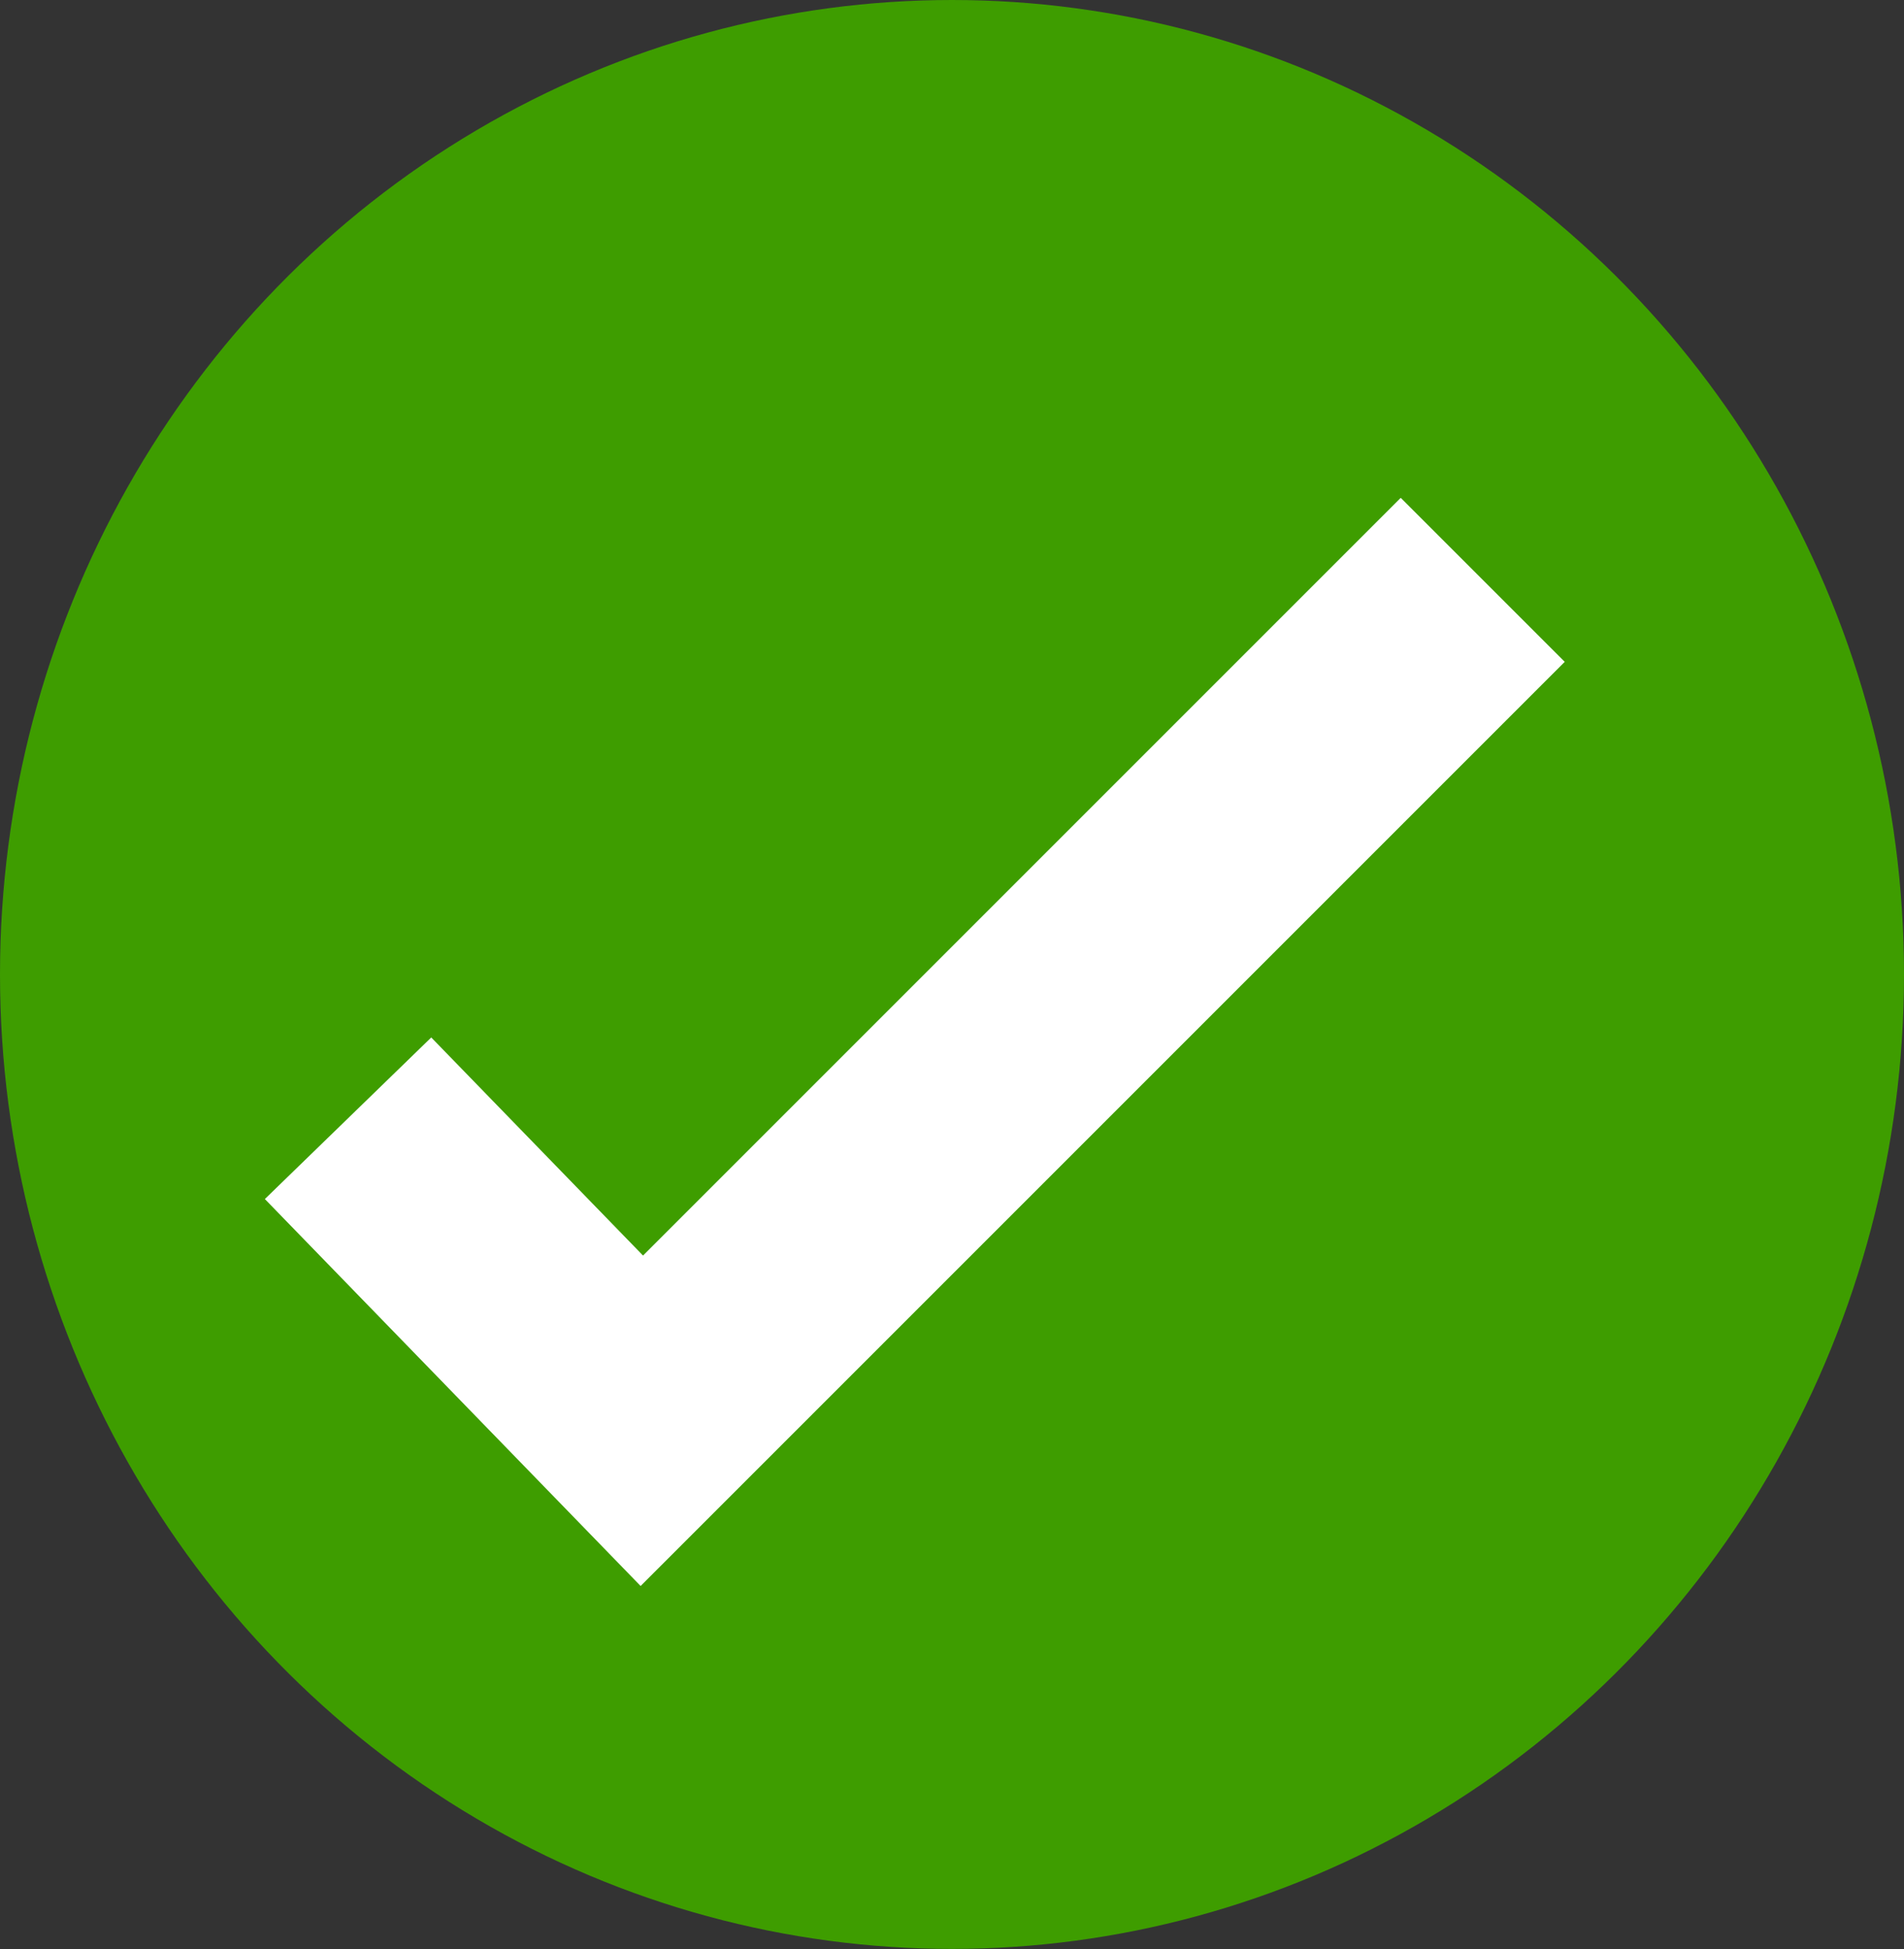 <svg xmlns="http://www.w3.org/2000/svg" width="24.628" height="25.209" viewBox="0 0 24.628 25.209"><rect x="0" y="0" width="24.628" height="25.209" fill="#333333" stroke="none"/><g id="Group_2607" data-name="Group 2607" transform="translate(-19 -829)"><ellipse id="Ellipse_228" cx="12.314" cy="12.604" fill="#3e9d00" data-name="Ellipse 228" rx="12.314" ry="12.604" transform="translate(19 829)"/><path id="Path_3761" fill="none" stroke="#fff" stroke-width="3" d="M-4626.8,1411.167l3.8,3.913,10.877-10.877" data-name="Path 3761" transform="translate(4650.302 -567.703)"/></g></svg>